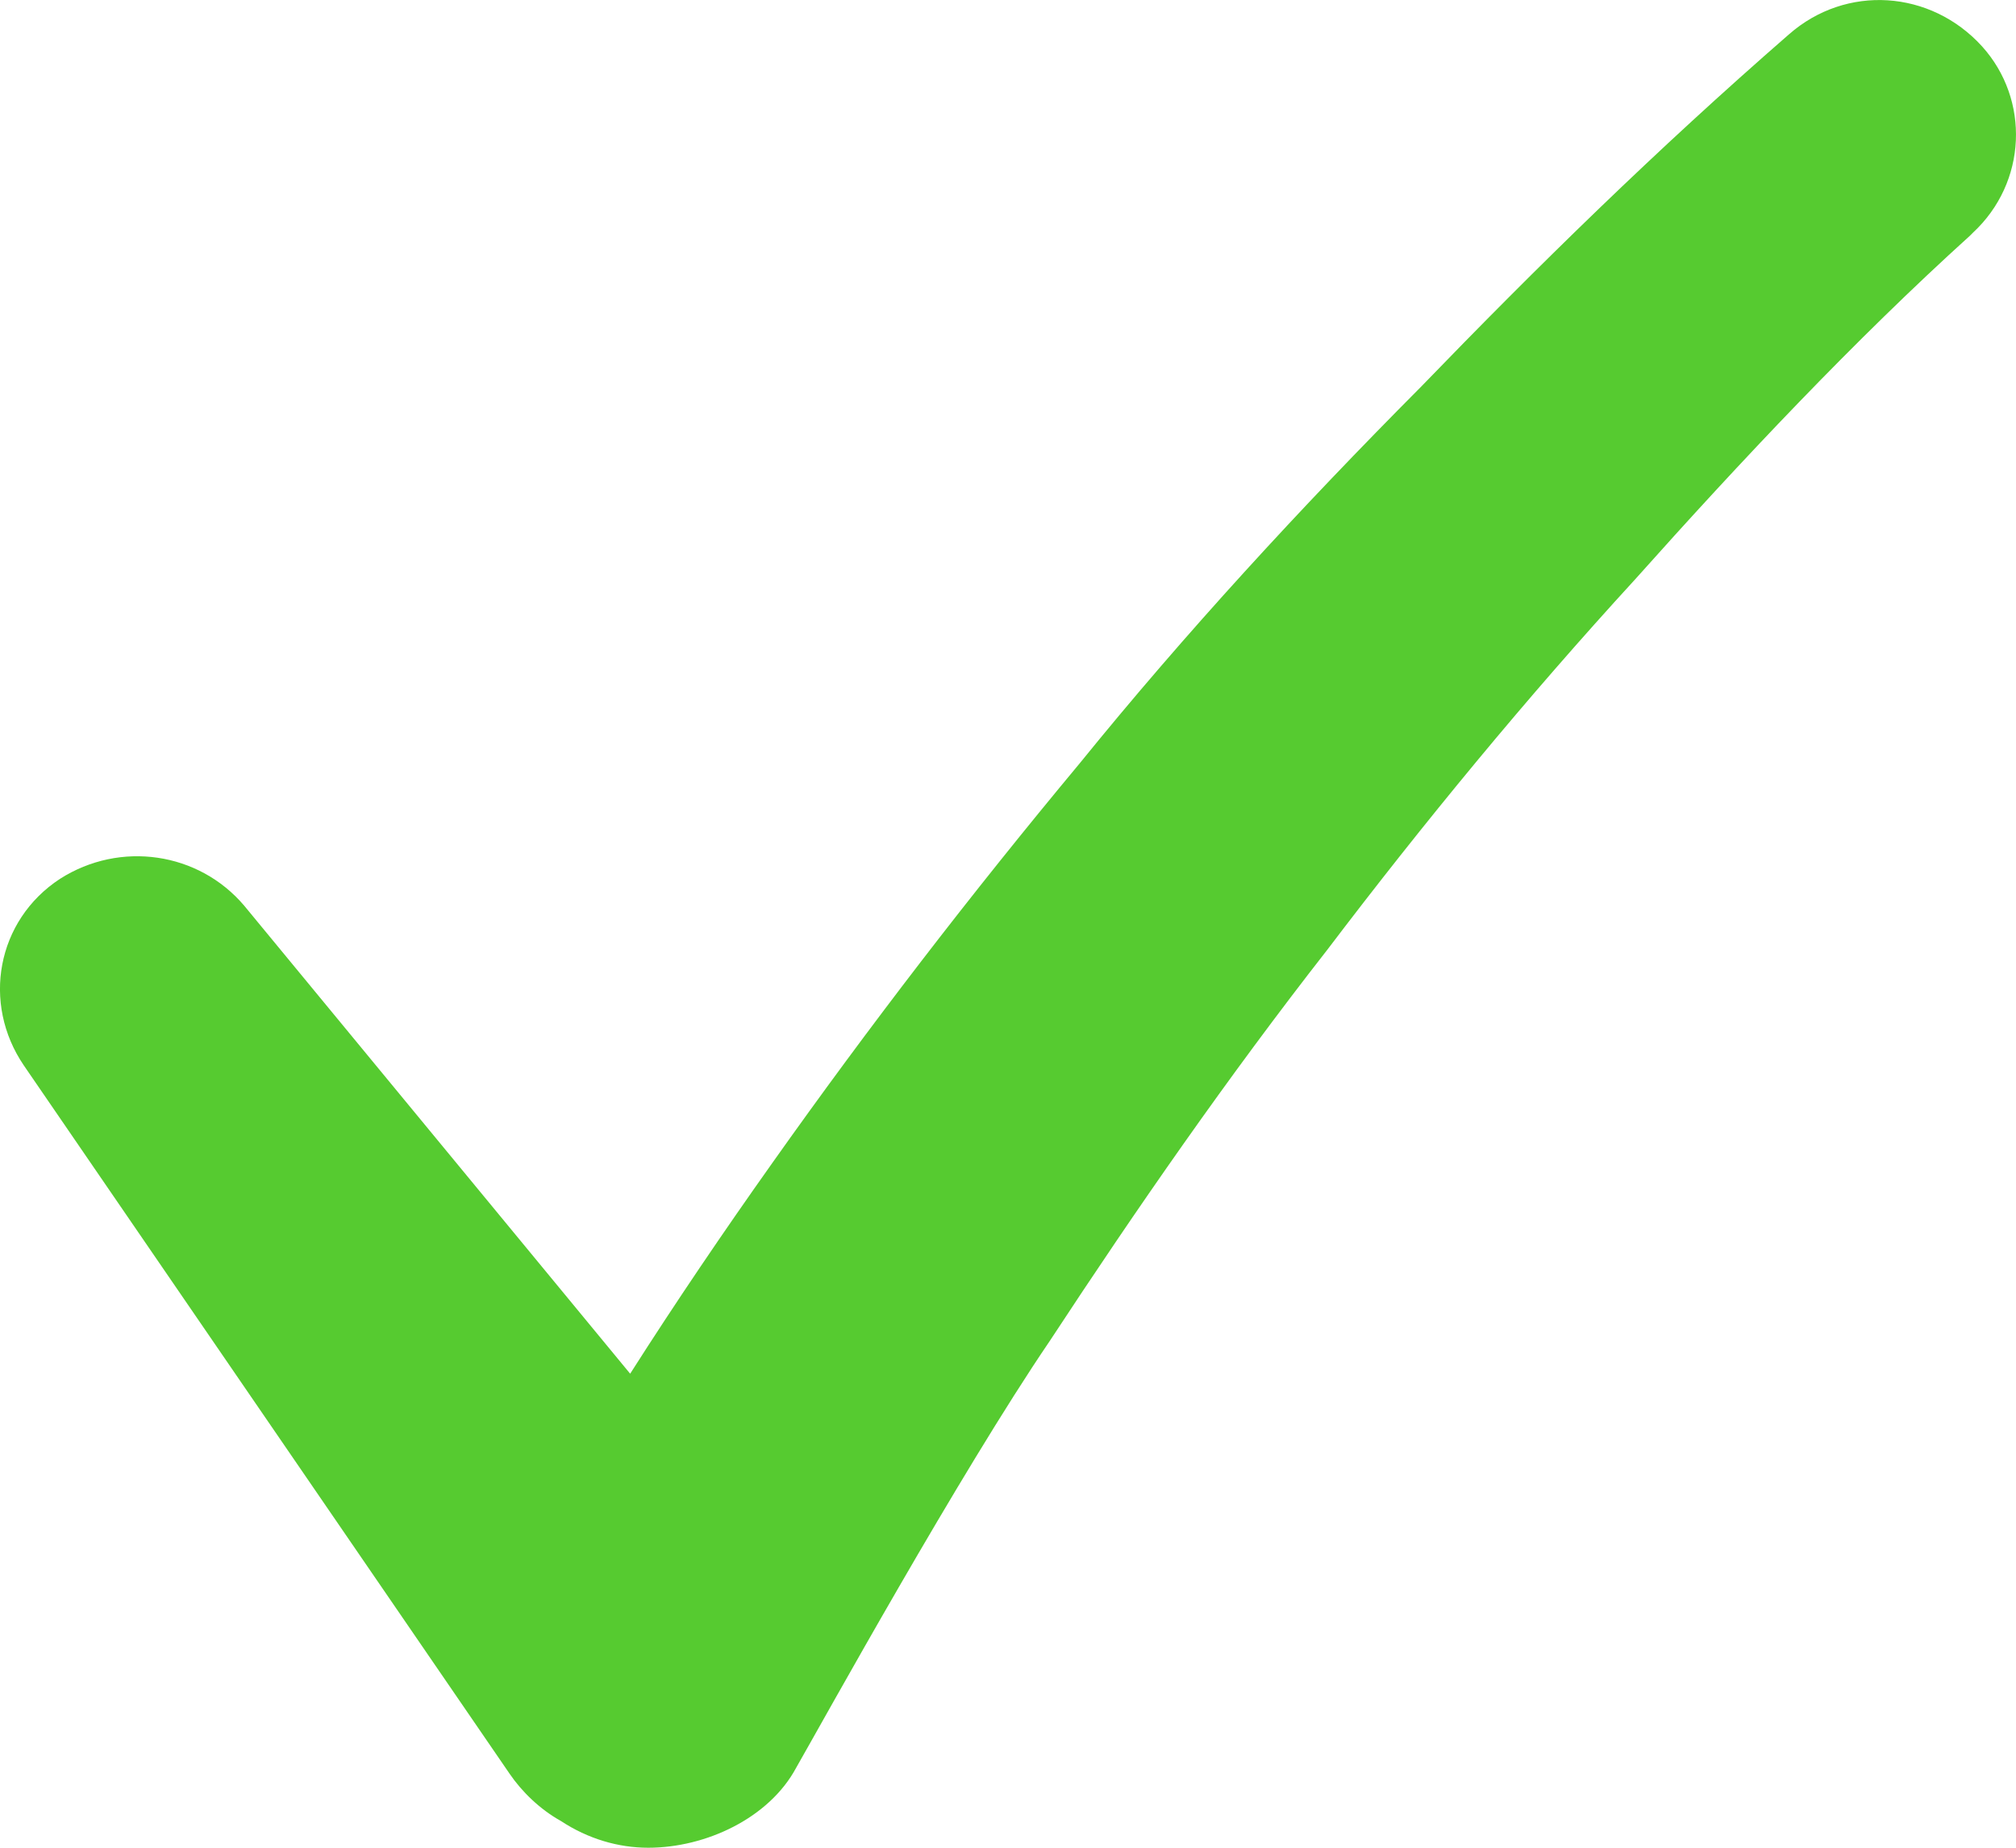 <svg width="12" height="11" viewBox="0 0 12 11" fill="none" xmlns="http://www.w3.org/2000/svg">
<path d="M6.427 4.544C5.781 5.32 5.17 6.114 4.596 6.925C4.308 7.331 4.021 7.754 3.751 8.178L1.453 5.391C1.183 5.073 0.716 5.003 0.357 5.232C-0.02 5.479 -0.11 5.973 0.142 6.343L3.033 10.559C3.105 10.665 3.213 10.771 3.339 10.841C3.5 10.947 3.68 11 3.859 11C4.201 11 4.578 10.824 4.739 10.524C4.901 10.241 5.709 8.777 6.248 7.984C6.769 7.19 7.307 6.414 7.9 5.655C8.475 4.897 9.085 4.156 9.732 3.45C10.361 2.745 11.043 2.021 11.725 1.404L11.743 1.386C12.066 1.087 12.085 0.593 11.797 0.275C11.492 -0.06 10.989 -0.095 10.648 0.205C9.858 0.893 9.157 1.58 8.457 2.304C7.738 3.027 7.056 3.768 6.427 4.544L6.427 4.544Z" fill="#56CB30"/>
</svg>
